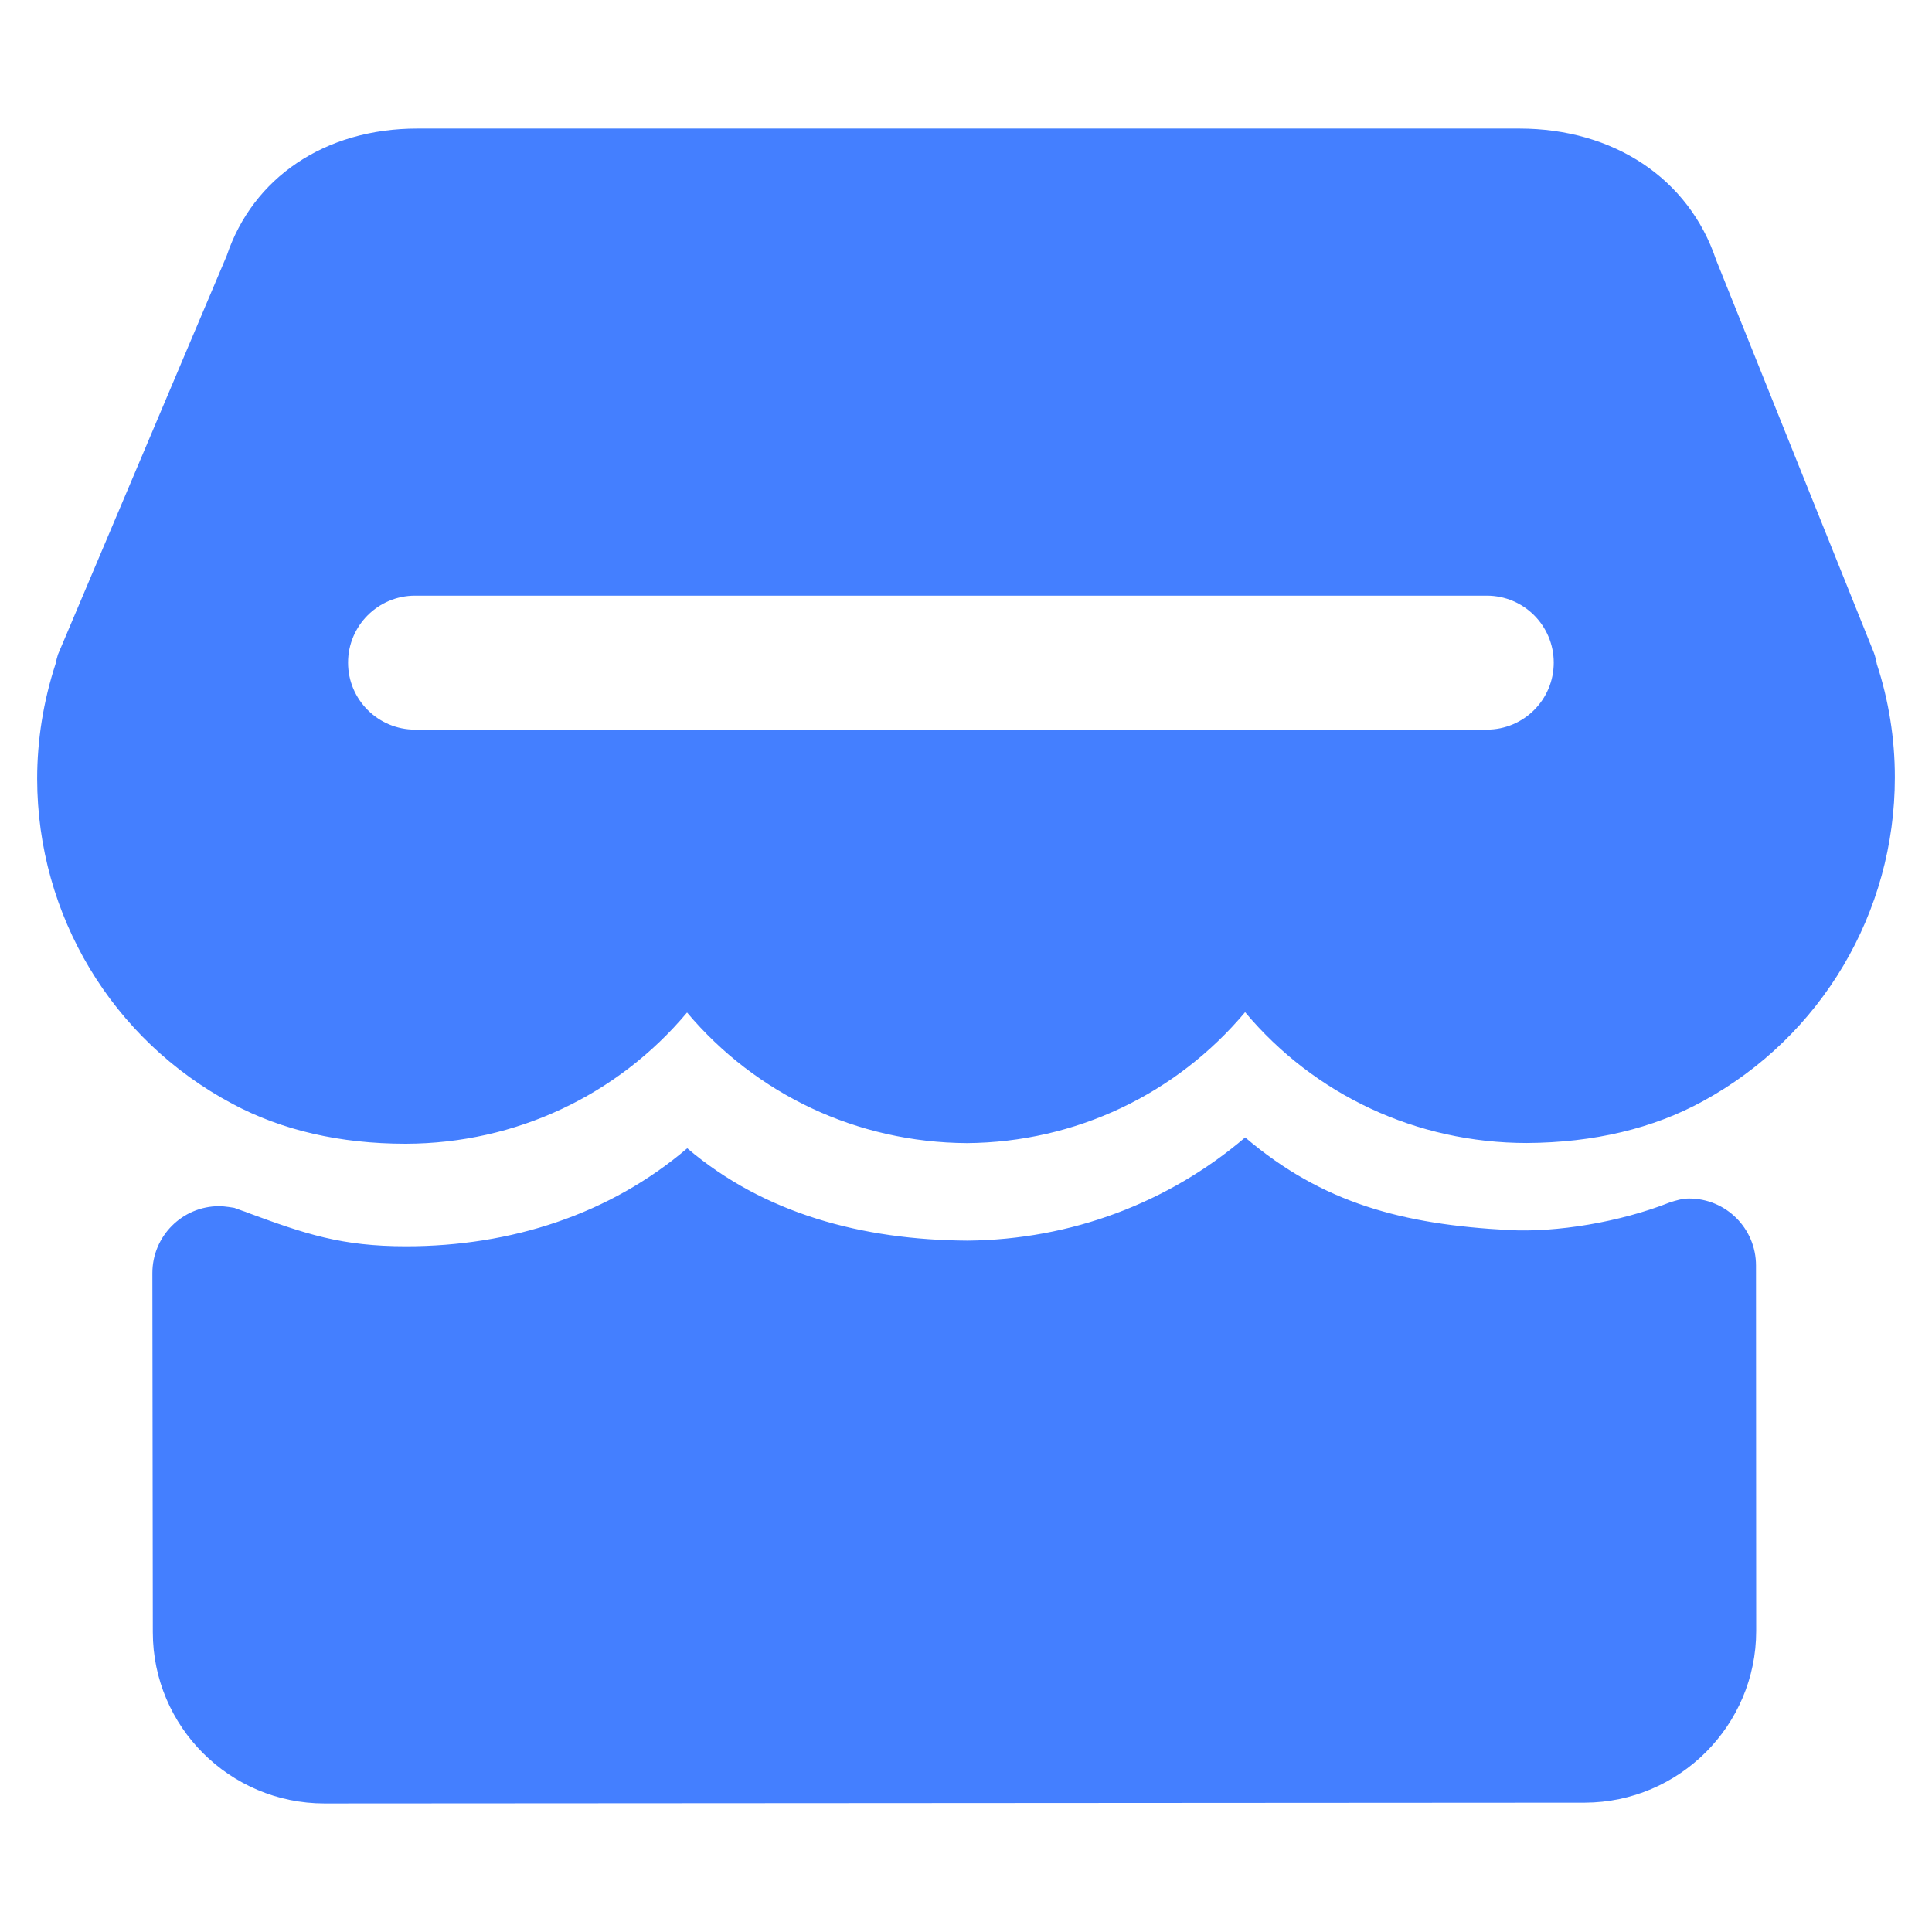 <?xml version="1.0" encoding="UTF-8"?>
<svg width="52px" height="52px" viewBox="0 0 52 52" version="1.1" xmlns="http://www.w3.org/2000/svg" xmlns:xlink="http://www.w3.org/1999/xlink">
    <title>fen_ico_shop</title>
    <g id="页面-1" stroke="none" stroke-width="1" fill="none" fill-rule="evenodd">
        <g id="6-2我的分销" transform="translate(-434, -737)" fill-rule="nonzero">
            <g id="编组" transform="translate(30, 697)">
                <g id="shop_fill" transform="translate(404, 40)">
                    <g id="编组-4">
                        <rect id="矩形" fill="#000000" opacity="0" x="0" y="0" width="52" height="52"></rect>
                        <path d="M50.517,17.88 C50.513,17.853 50.508,17.828 50.502,17.806 C50.481,17.701 50.452,17.6 50.41,17.503 L46.185,6.984 C45.455,4.81 43.434,3.46 40.892,3.46 L11.232,3.46 C8.741,3.46 6.805,4.785 6.103,6.88 L1.561,17.613 C1.539,17.676 1.516,17.77 1.496,17.865 C1.166,18.879 1,19.919 1,20.963 C1.004,24.635 3.019,27.988 6.255,29.709 C7.587,30.423 9.157,30.784 10.92,30.784 L10.926,30.784 C13.884,30.776 16.624,29.477 18.492,27.252 C20.35,29.457 23.069,30.749 26.022,30.767 C28.951,30.746 31.66,29.448 33.512,27.243 C35.379,29.468 38.123,30.764 41.096,30.764 C42.895,30.753 44.492,30.376 45.837,29.637 C49.024,27.898 51.002,24.557 51,20.925 C51.002,19.879 50.831,18.834 50.517,17.88 L50.517,17.88 Z M40.016,19.638 L11.171,19.638 C10.176,19.638 9.368,18.83 9.368,17.835 C9.368,16.84 10.176,16.032 11.171,16.032 L40.016,16.032 C41.013,16.032 41.819,16.84 41.819,17.835 C41.819,18.83 41.013,19.638 40.016,19.638 Z M47.263,34.061 C47.263,33.064 46.457,32.258 45.46,32.258 C45.275,32.258 45.107,32.311 44.939,32.365 C43.603,32.893 41.894,33.178 40.606,33.107 C37.764,32.956 35.599,32.39 33.514,30.614 C31.457,32.368 28.832,33.367 26.038,33.392 C23.204,33.374 20.565,32.664 18.497,30.906 C16.417,32.68 13.761,33.544 10.933,33.544 L10.922,33.544 C9.195,33.544 8.222,33.216 6.65,32.635 C6.606,32.613 6.561,32.603 6.516,32.586 C6.441,32.558 6.383,32.538 6.305,32.509 C6.305,32.509 6.046,32.464 5.903,32.464 L5.9,32.464 C4.905,32.464 4.099,33.273 4.101,34.27 L4.113,43.931 C4.113,46.473 6.185,48.54 8.732,48.54 L42.655,48.519 C45.199,48.512 47.268,46.438 47.268,43.897 L47.263,34.061 Z" id="形状" fill="#447FFF"></path>
                    </g>
                </g>
            </g>
        </g>
    </g>
</svg>